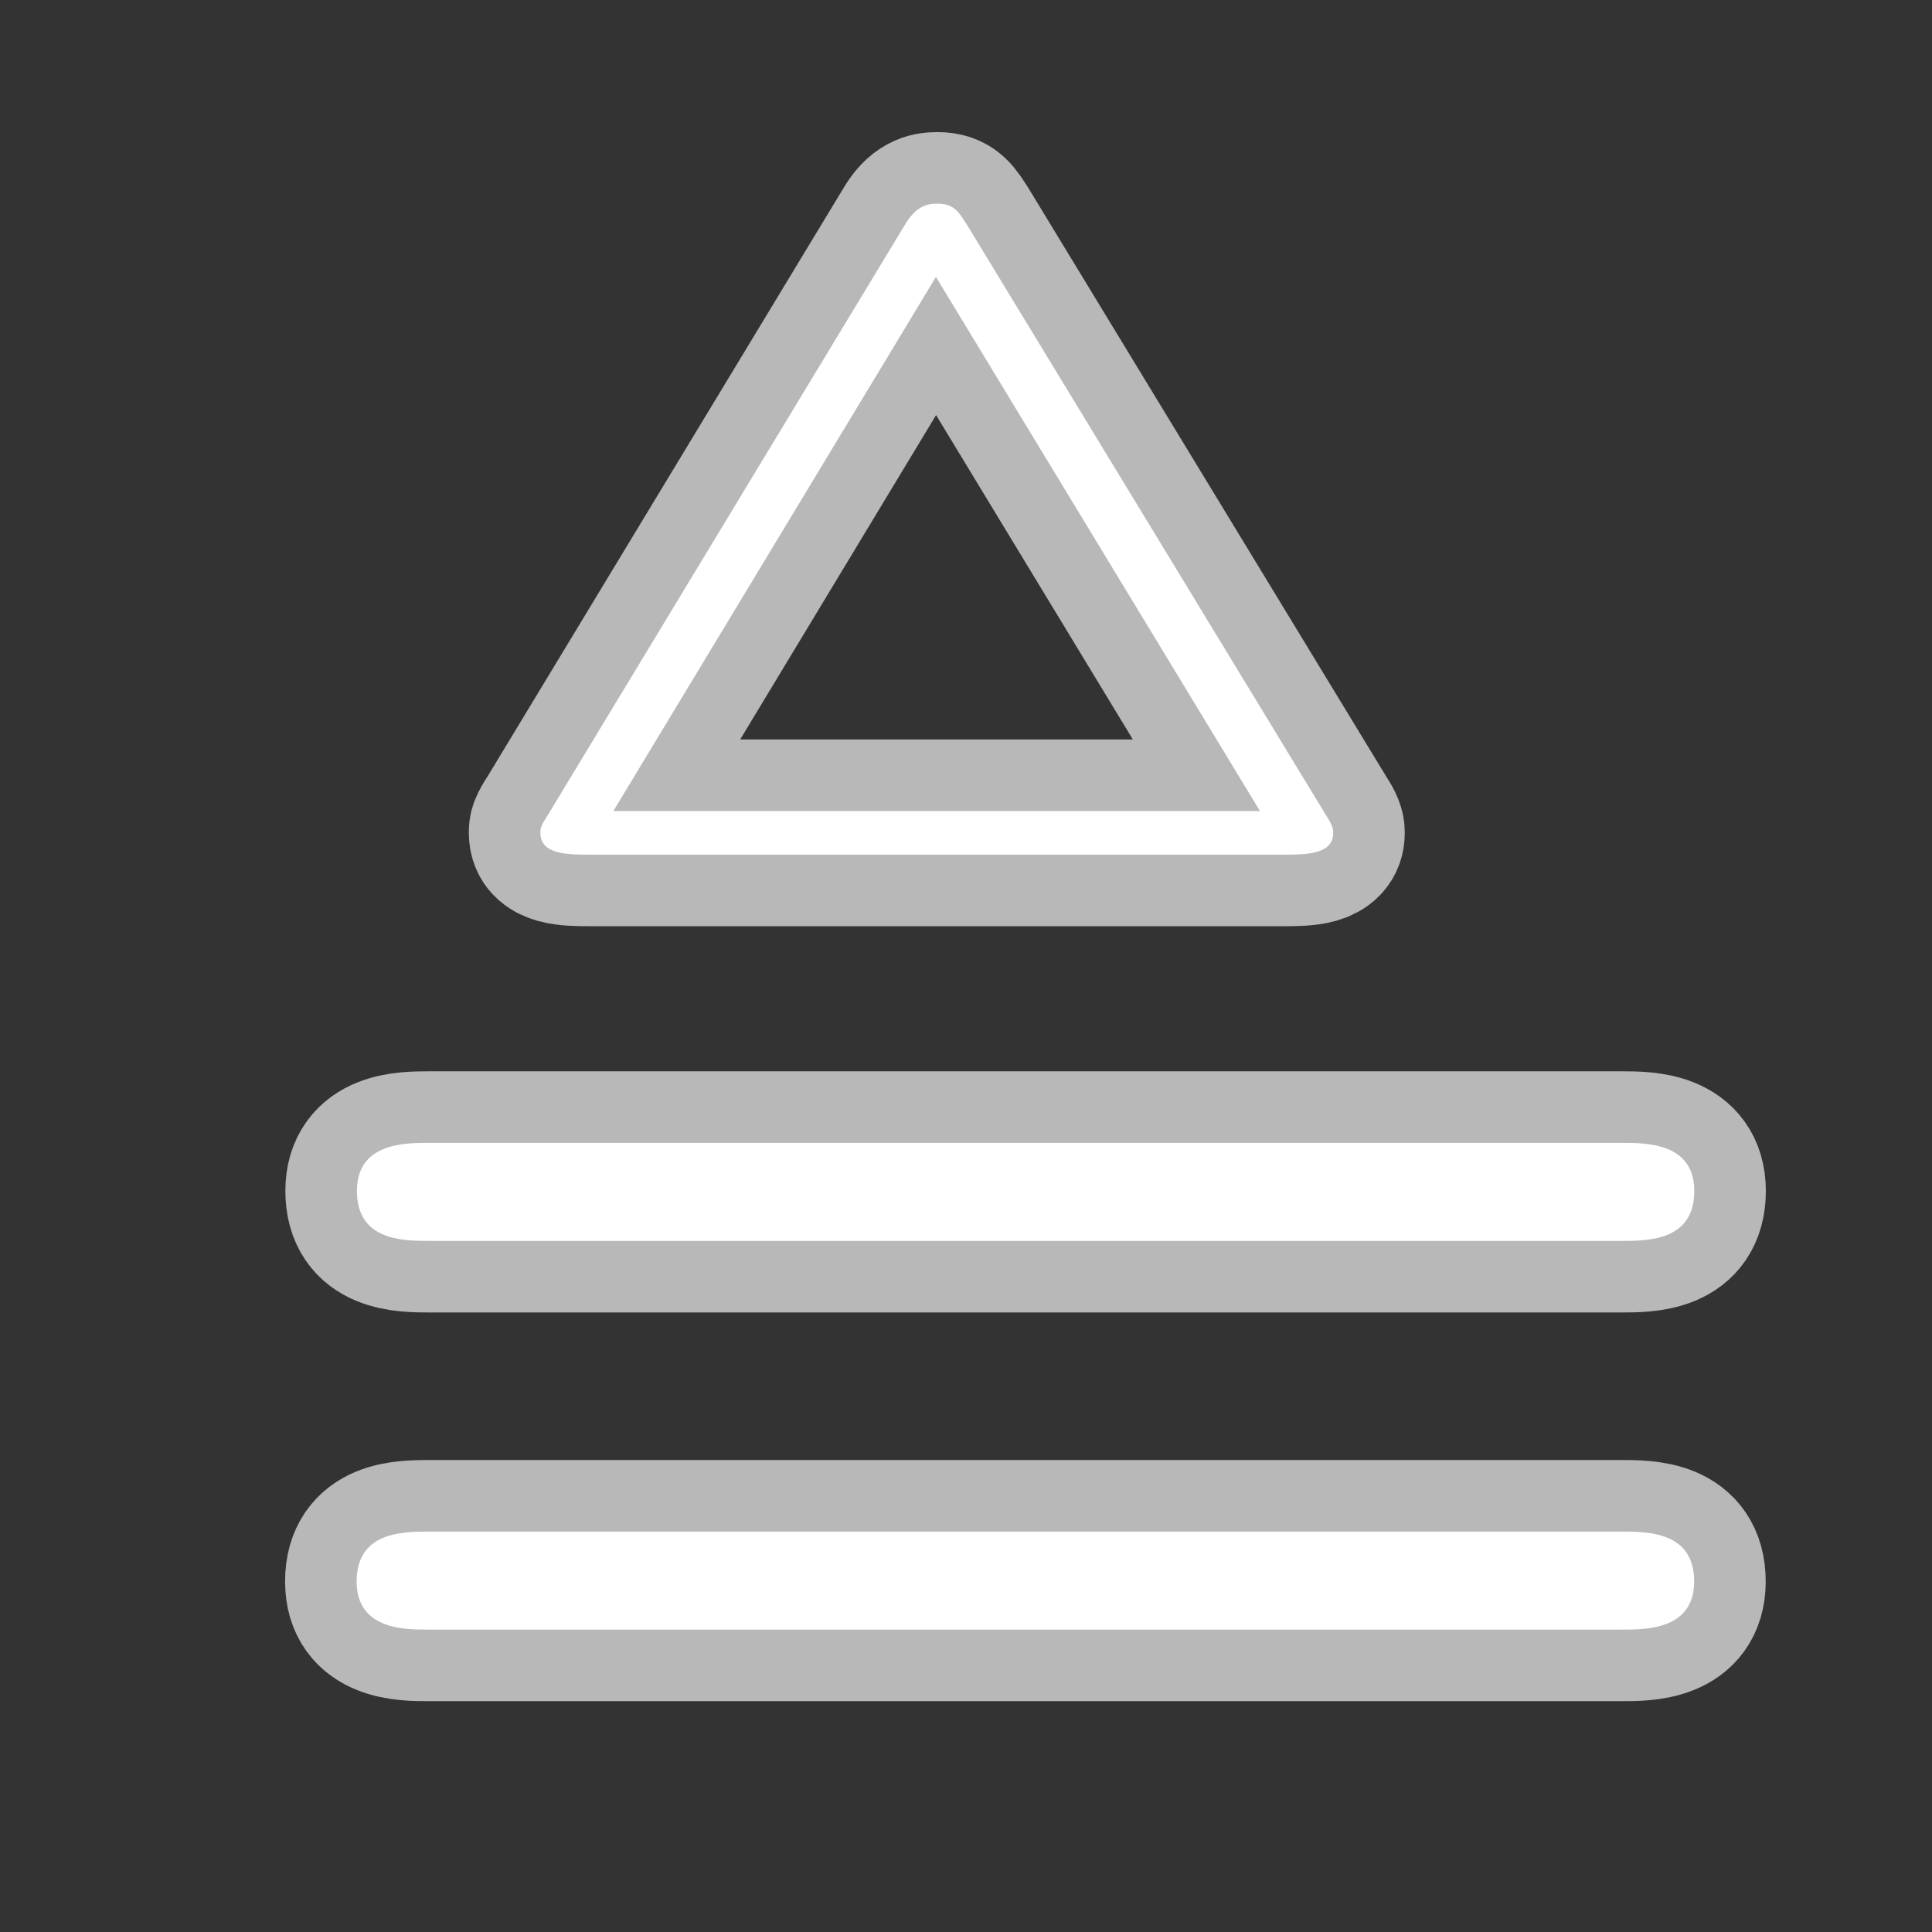 <?xml version="1.0" encoding="UTF-8" standalone="no"?>
<!-- This file was generated by dvisvgm 1.9.2 -->

<svg
   xmlns:dc="http://purl.org/dc/elements/1.1/"
   xmlns:cc="http://creativecommons.org/ns#"
   xmlns:rdf="http://www.w3.org/1999/02/22-rdf-syntax-ns#"
   xmlns:svg="http://www.w3.org/2000/svg"
   xmlns="http://www.w3.org/2000/svg"
   xmlns:sodipodi="http://sodipodi.sourceforge.net/DTD/sodipodi-0.dtd"
   xmlns:inkscape="http://www.inkscape.org/namespaces/inkscape"
   height="20"
   version="1.1"
   viewBox="37 59.092 13.5 13.5"
   width="20"
   id="svg2"
   inkscape:version="0.92.3 (2405546, 2018-03-11)"
   sodipodi:docname="triangleq.svg">
  <rect x="37" y="59.092" width="13.5" height="13.5" fill="#333333" stroke="none"/>
  <sodipodi:namedview
     pagecolor="#ffffff"
     bordercolor="#666666"
     borderopacity="1"
     objecttolerance="10"
     gridtolerance="10"
     guidetolerance="10"
     inkscape:pageopacity="0"
     inkscape:pageshadow="2"
     inkscape:window-width="1920"
     inkscape:window-height="1130"
     id="namedview11"
     showgrid="false"
     inkscape:zoom="25.153378"
     inkscape:cx="7.0877307"
     inkscape:cy="7.7654775"
     inkscape:window-x="0"
     inkscape:window-y="0"
     inkscape:window-maximized="1"
     inkscape:current-layer="svg2"
     units="px" />
  <defs
     id="defs4" />
  <path
     id="path9-7"
     d="m 48.328,67.763 c 0.187,0 0.511,0 0.511,-0.349 0,-0.336 -0.336,-0.336 -0.498,-0.336 h -8.349 c -0.162,0 -0.498,0 -0.498,0.336 0,0.349 0.324,0.349 0.511,0.349 z m 0.012,2.716 c 0.162,0 0.498,0 0.498,-0.336 0,-0.349 -0.324,-0.349 -0.511,-0.349 h -8.324 c -0.187,0 -0.511,0 -0.511,0.349 0,0.336 0.336,0.336 0.498,0.336 z"
     inkscape:connector-curvature="0"
     style="opacity:1;fill:#ffffff;fill-opacity:1;stroke:#ffffff;stroke-miterlimit:4;stroke-dasharray:none;stroke-opacity:0.65" />
  <path
     id="path7"
     d="m 43.76,60.668 c -0.06,-0.092 -0.09,-0.153 -0.21,-0.153 -0.07,0 -0.15,0.015 -0.23,0.153 l -2.484,4.106 c -0.06,0.092 -0.06,0.107 -0.06,0.137 0,0.153 0.19,0.153 0.351,0.153 h 4.838 c 0.16,0 0.351,0 0.351,-0.153 0,-0.031 -0.01,-0.061 -0.05,-0.122 z m -0.22,0.359 2.264,3.732 h -4.518 z"
     inkscape:connector-curvature="0"
     style="opacity:1;fill:#ffffff;fill-opacity:1;stroke:#ffffff;stroke-miterlimit:4;stroke-dasharray:none;stroke-opacity:0.65" />
</svg>
